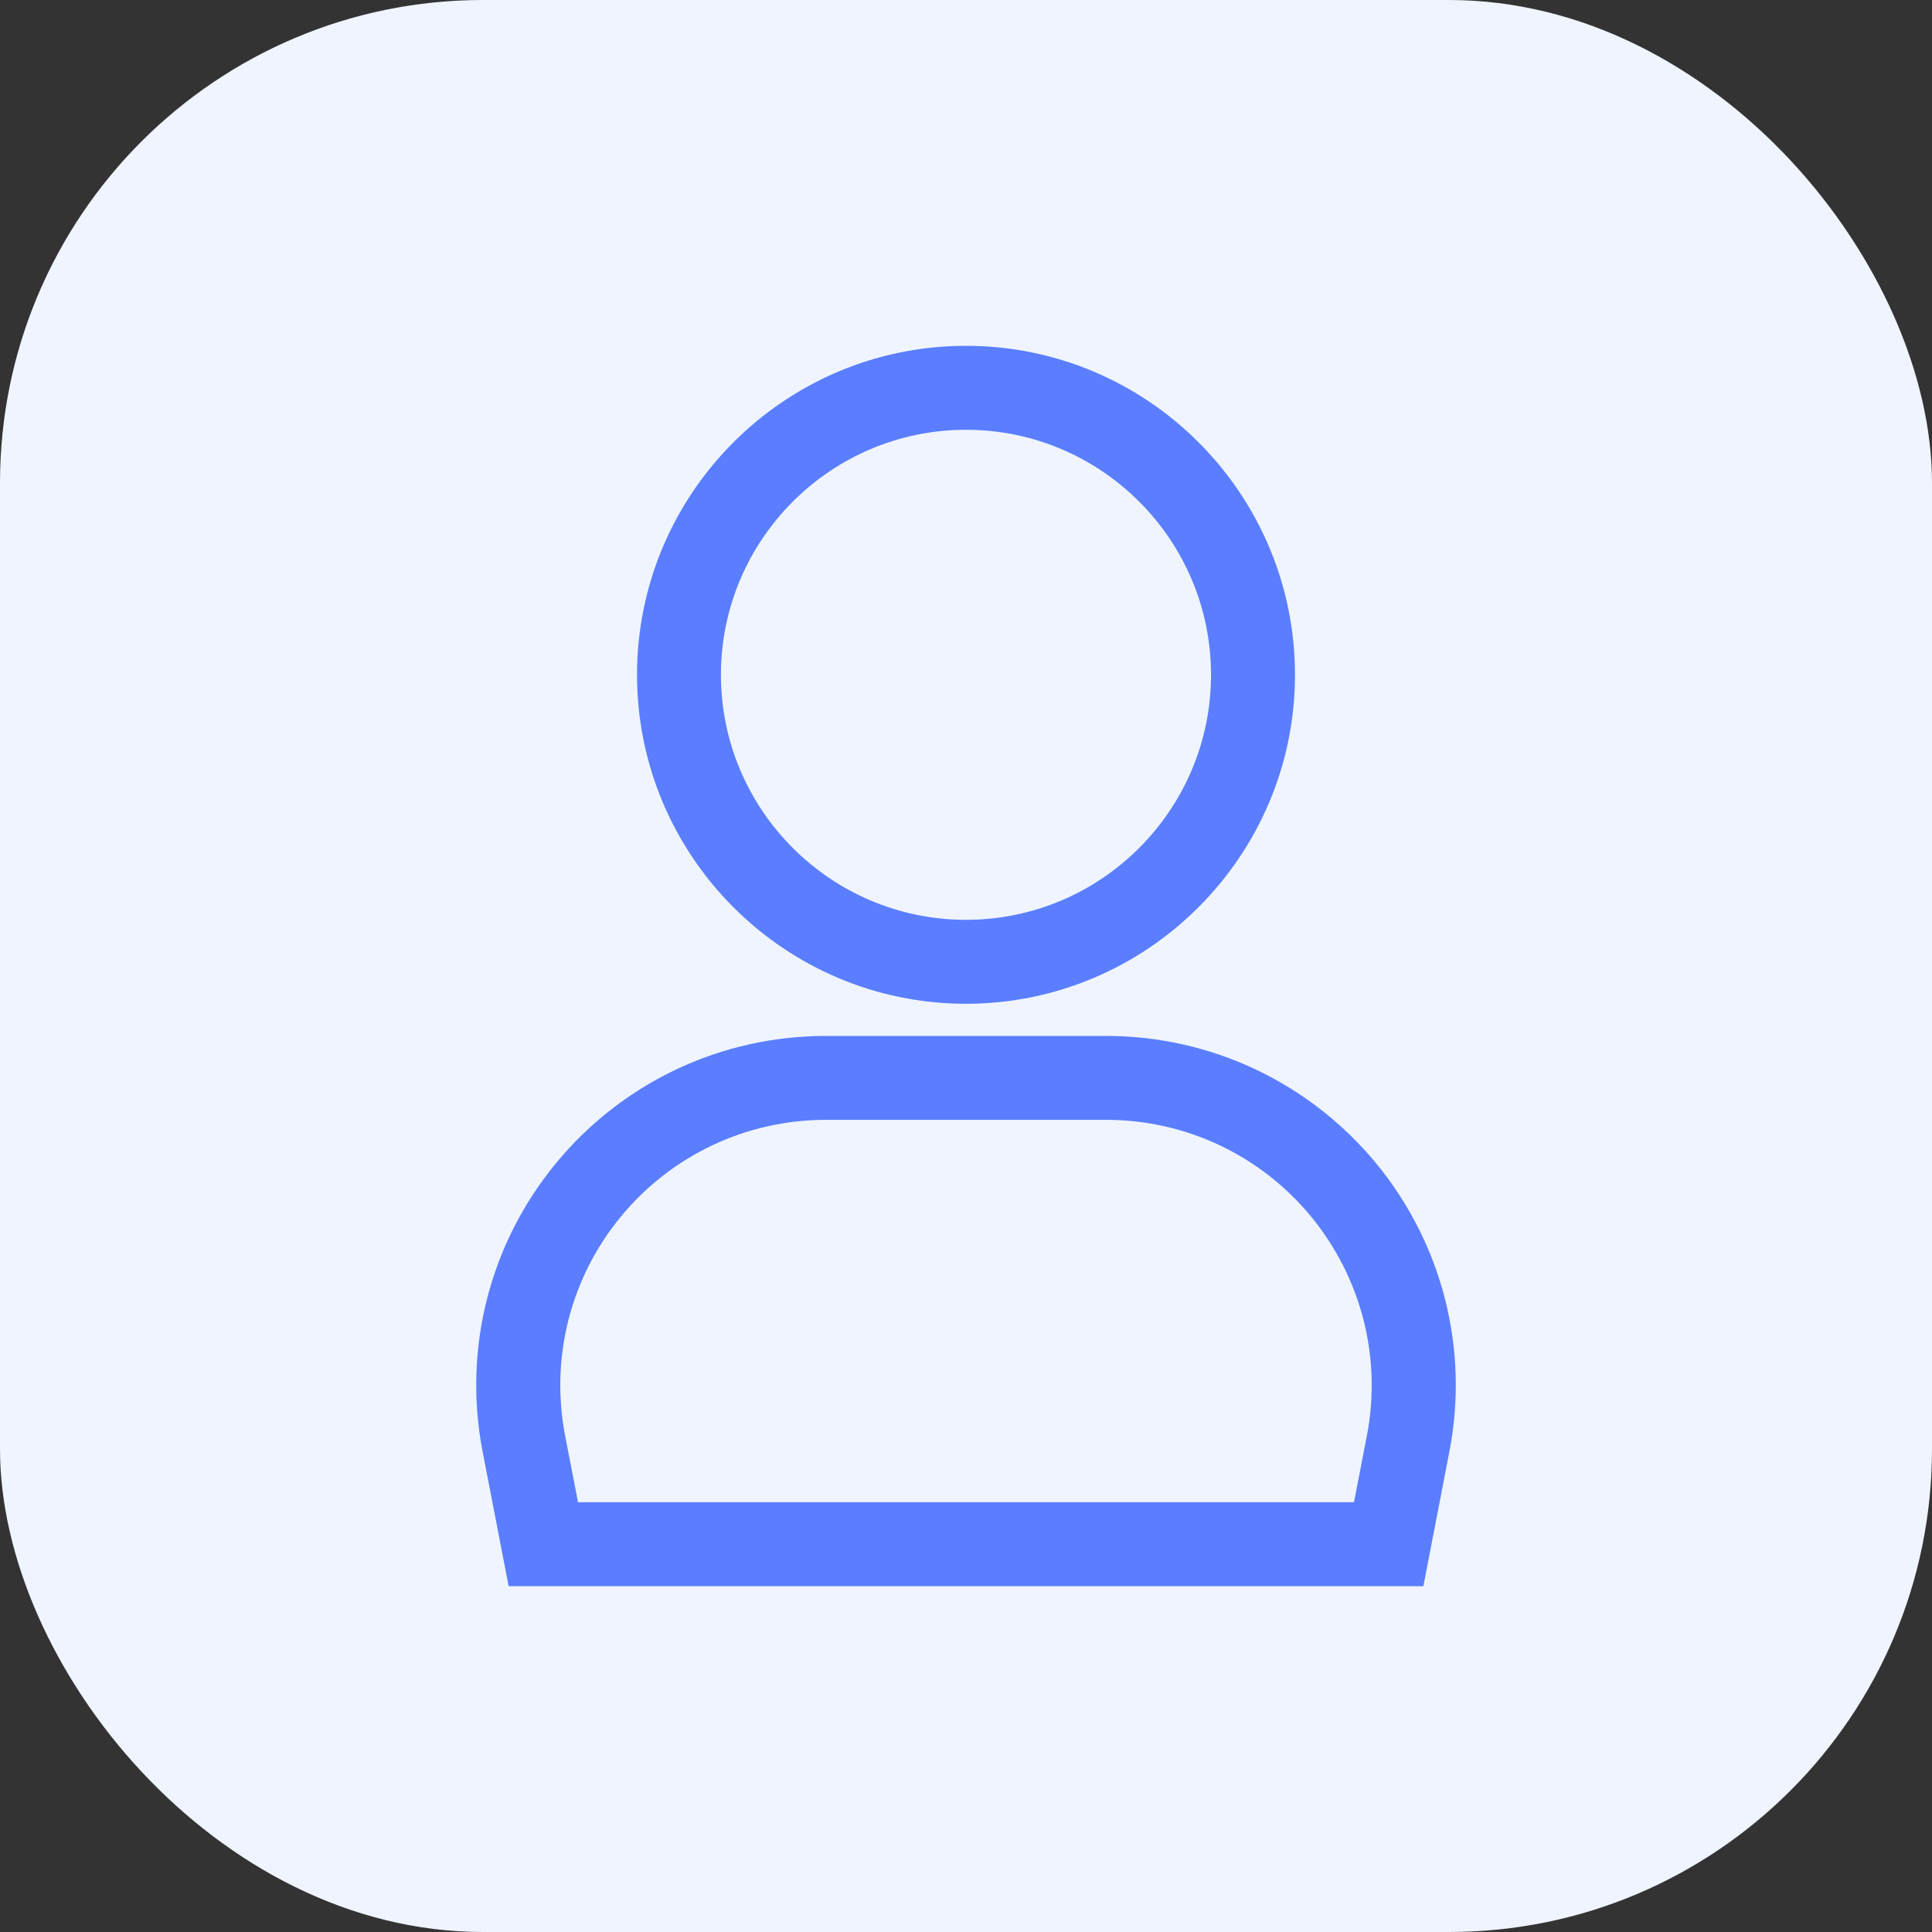 <svg width="40" height="40" viewBox="0 0 40 40" fill="none" xmlns="http://www.w3.org/2000/svg">
<rect x="0" y="0" width="40" height="40" fill="#333333" stroke="none"/>
<rect width="40" height="40" rx="10" fill="#EFF4FF"/>
<g clip-path="url(#clip0_7_8474)">
<path d="M20 20.782C16.241 20.782 13.189 17.724 13.189 13.971C13.189 10.218 16.241 7.16 20 7.16C23.759 7.16 26.811 10.218 26.811 13.971C26.811 17.724 23.753 20.782 20 20.782ZM20 8.898C17.203 8.898 14.926 11.174 14.926 13.971C14.926 16.768 17.203 19.044 20 19.044C22.797 19.044 25.073 16.768 25.073 13.971C25.073 11.174 22.797 8.898 20 8.898Z" fill="#5A7EFF"/>
<path d="M29.469 32.84H10.531L9.992 30.054C9.581 27.928 10.137 25.745 11.516 24.077C12.894 22.409 14.927 21.448 17.099 21.448H22.902C25.068 21.448 27.101 22.409 28.485 24.077C29.863 25.751 30.419 27.928 30.008 30.054L29.469 32.84ZM11.961 31.102H28.033L28.299 29.73C28.612 28.114 28.189 26.457 27.141 25.183C26.093 23.915 24.547 23.185 22.902 23.185H17.099C15.454 23.185 13.908 23.915 12.859 25.183C11.811 26.452 11.388 28.108 11.701 29.73L11.967 31.102H11.961Z" fill="#5A7EFF"/>
</g>
<defs>
<clipPath id="clip0_7_8474">
<rect width="30" height="30" fill="white" transform="translate(5 5)"/>
</clipPath>
</defs>
</svg>
